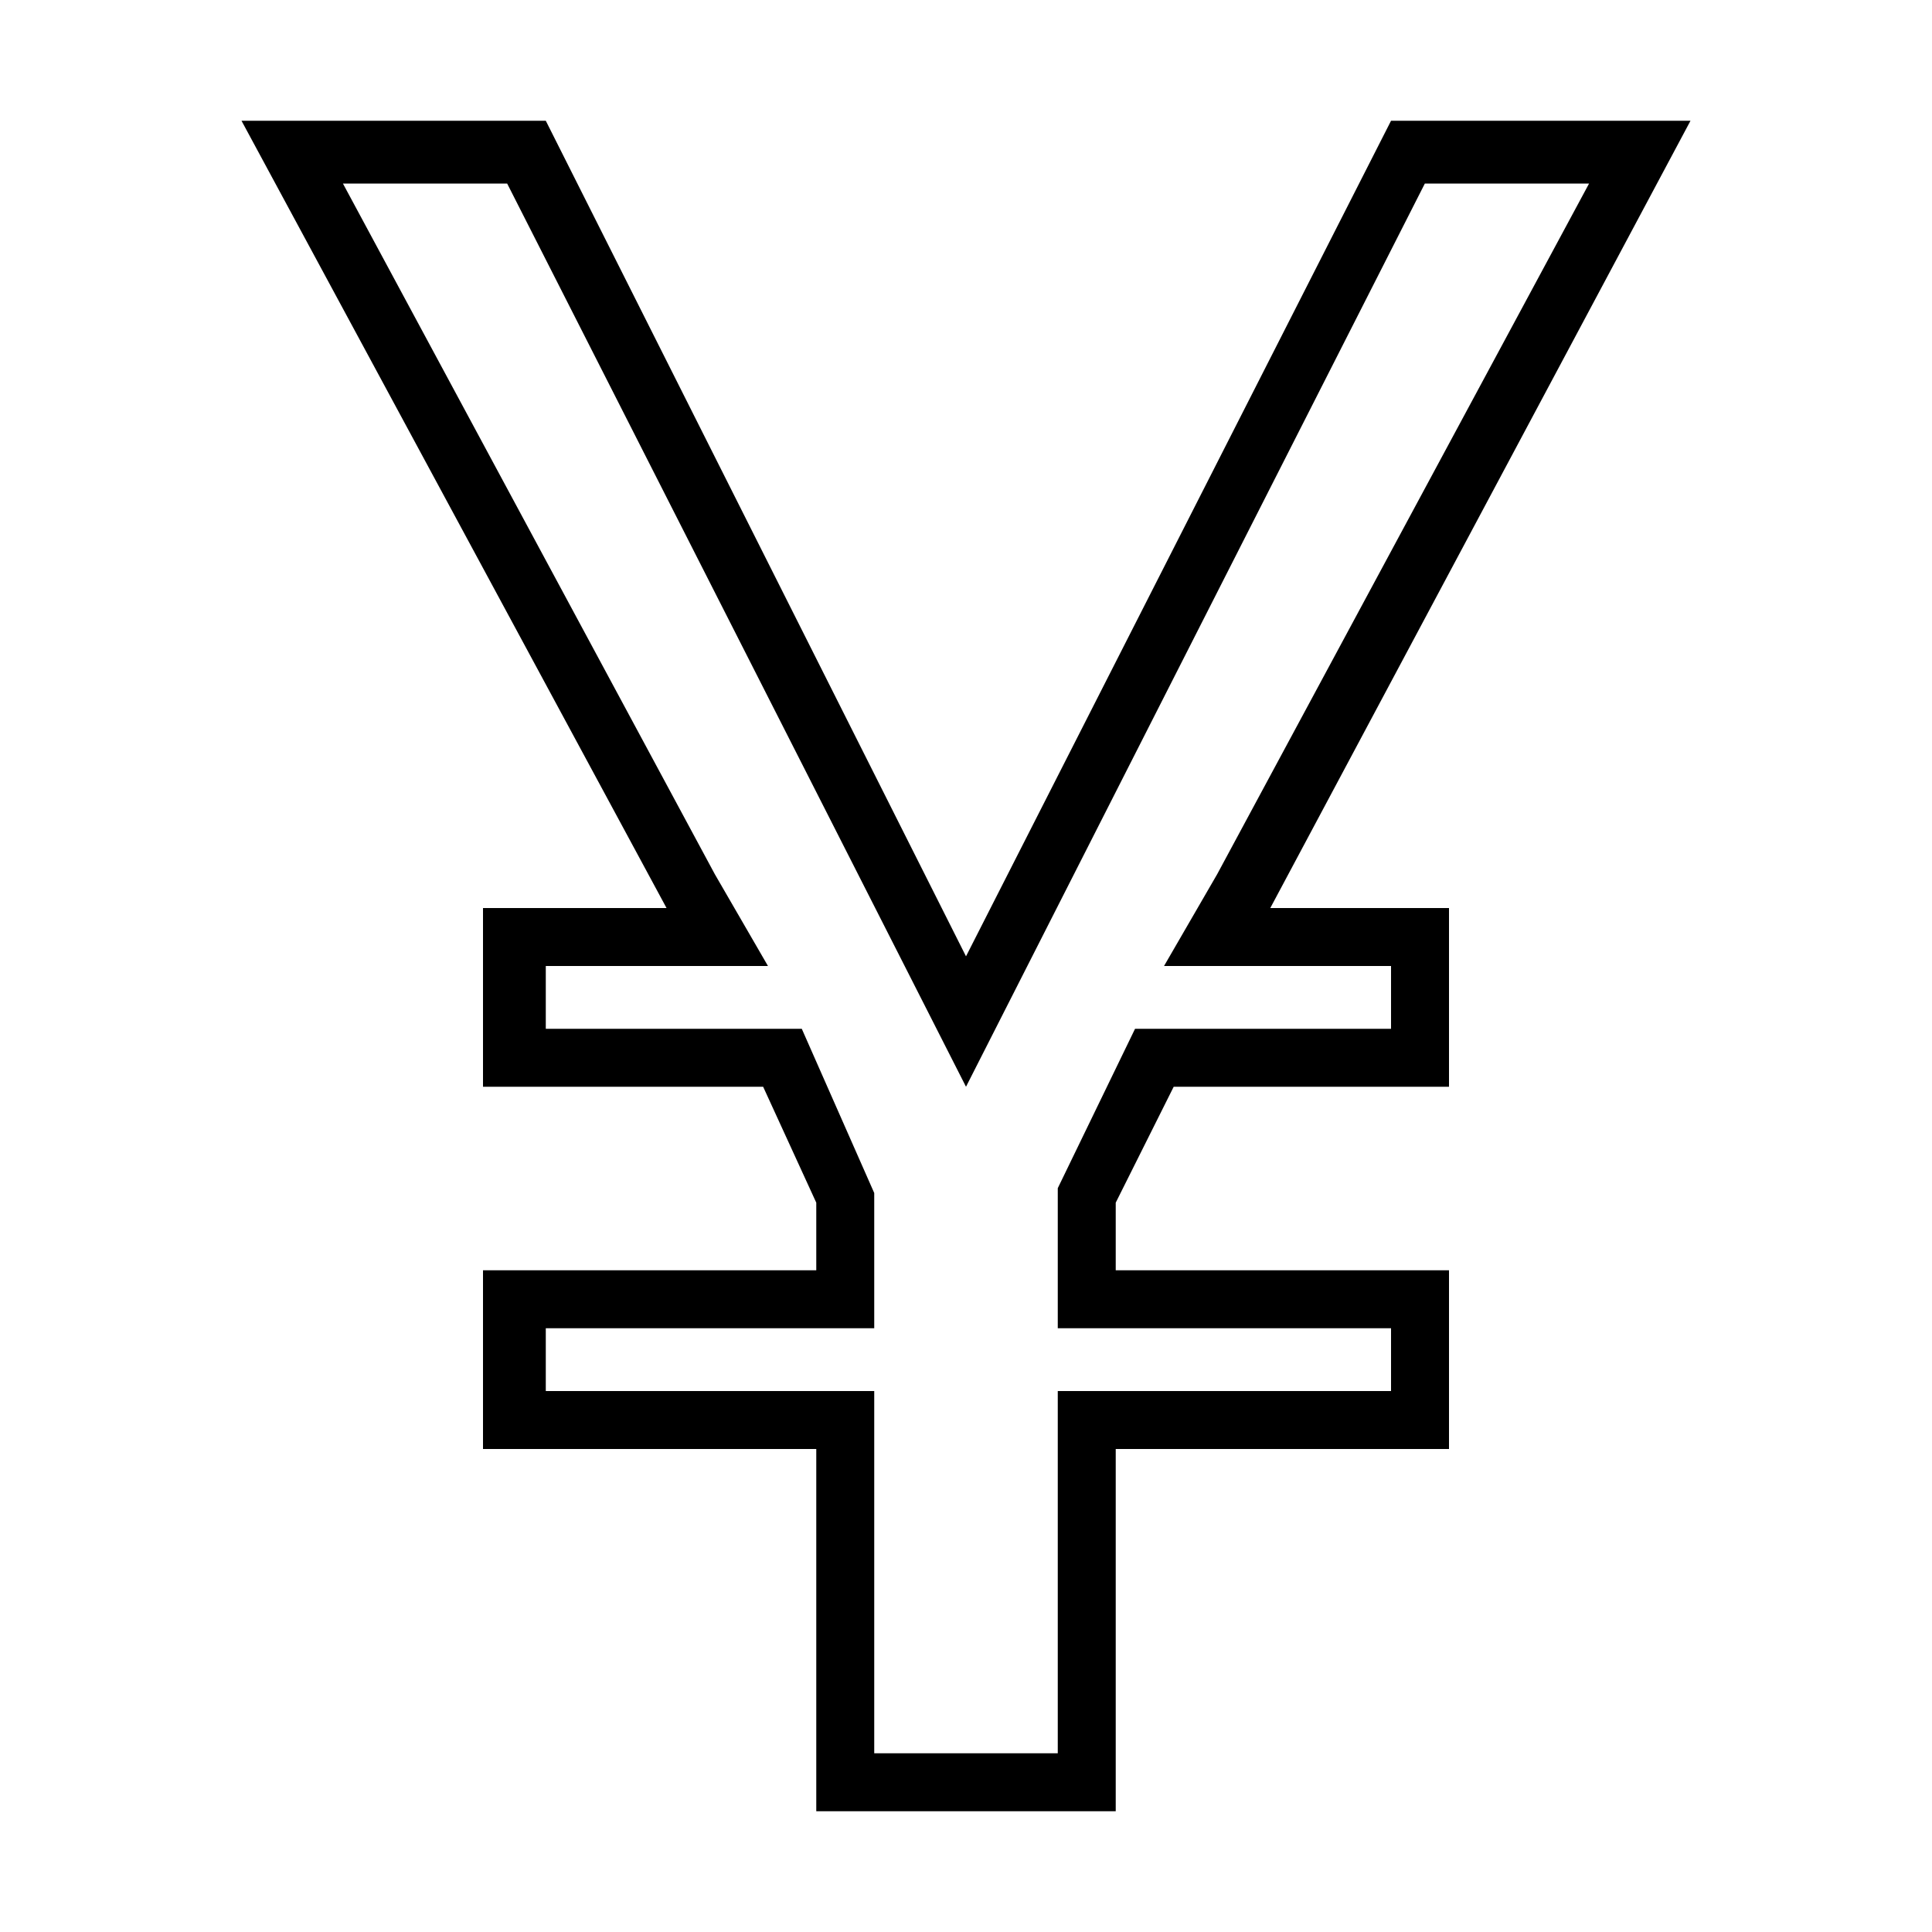 <?xml version="1.0"?><svg fill="currentColor" xmlns="http://www.w3.org/2000/svg" width="40" height="40" viewBox="0 0 40 40"><path d="m35 2.5l-8.7 16.3h3.7v3.7h-5.7l-1.2 2.4v1.4h6.9v3.7h-6.9v7.5h-6.2v-7.5h-6.9v-3.7h6.9v-1.4l-1.1-2.4h-5.8v-3.7h3.8l-8.8-16.3h6.3l8.7 17.3 8.8-17.3h6.2z m-6.2 17.5h-4.7l1.1-1.9 7.7-14.3h-3.4l-9.5 18.7-9.5-18.7h-3.4l7.7 14.3 1.1 1.9h-4.6v1.3h5.3l1.5 3.4v2.8h-6.8v1.3h6.8v7.5h3.8v-7.5h6.9v-1.3h-6.9v-2.9l1.6-3.3h5.3v-1.3z"></path></svg>
